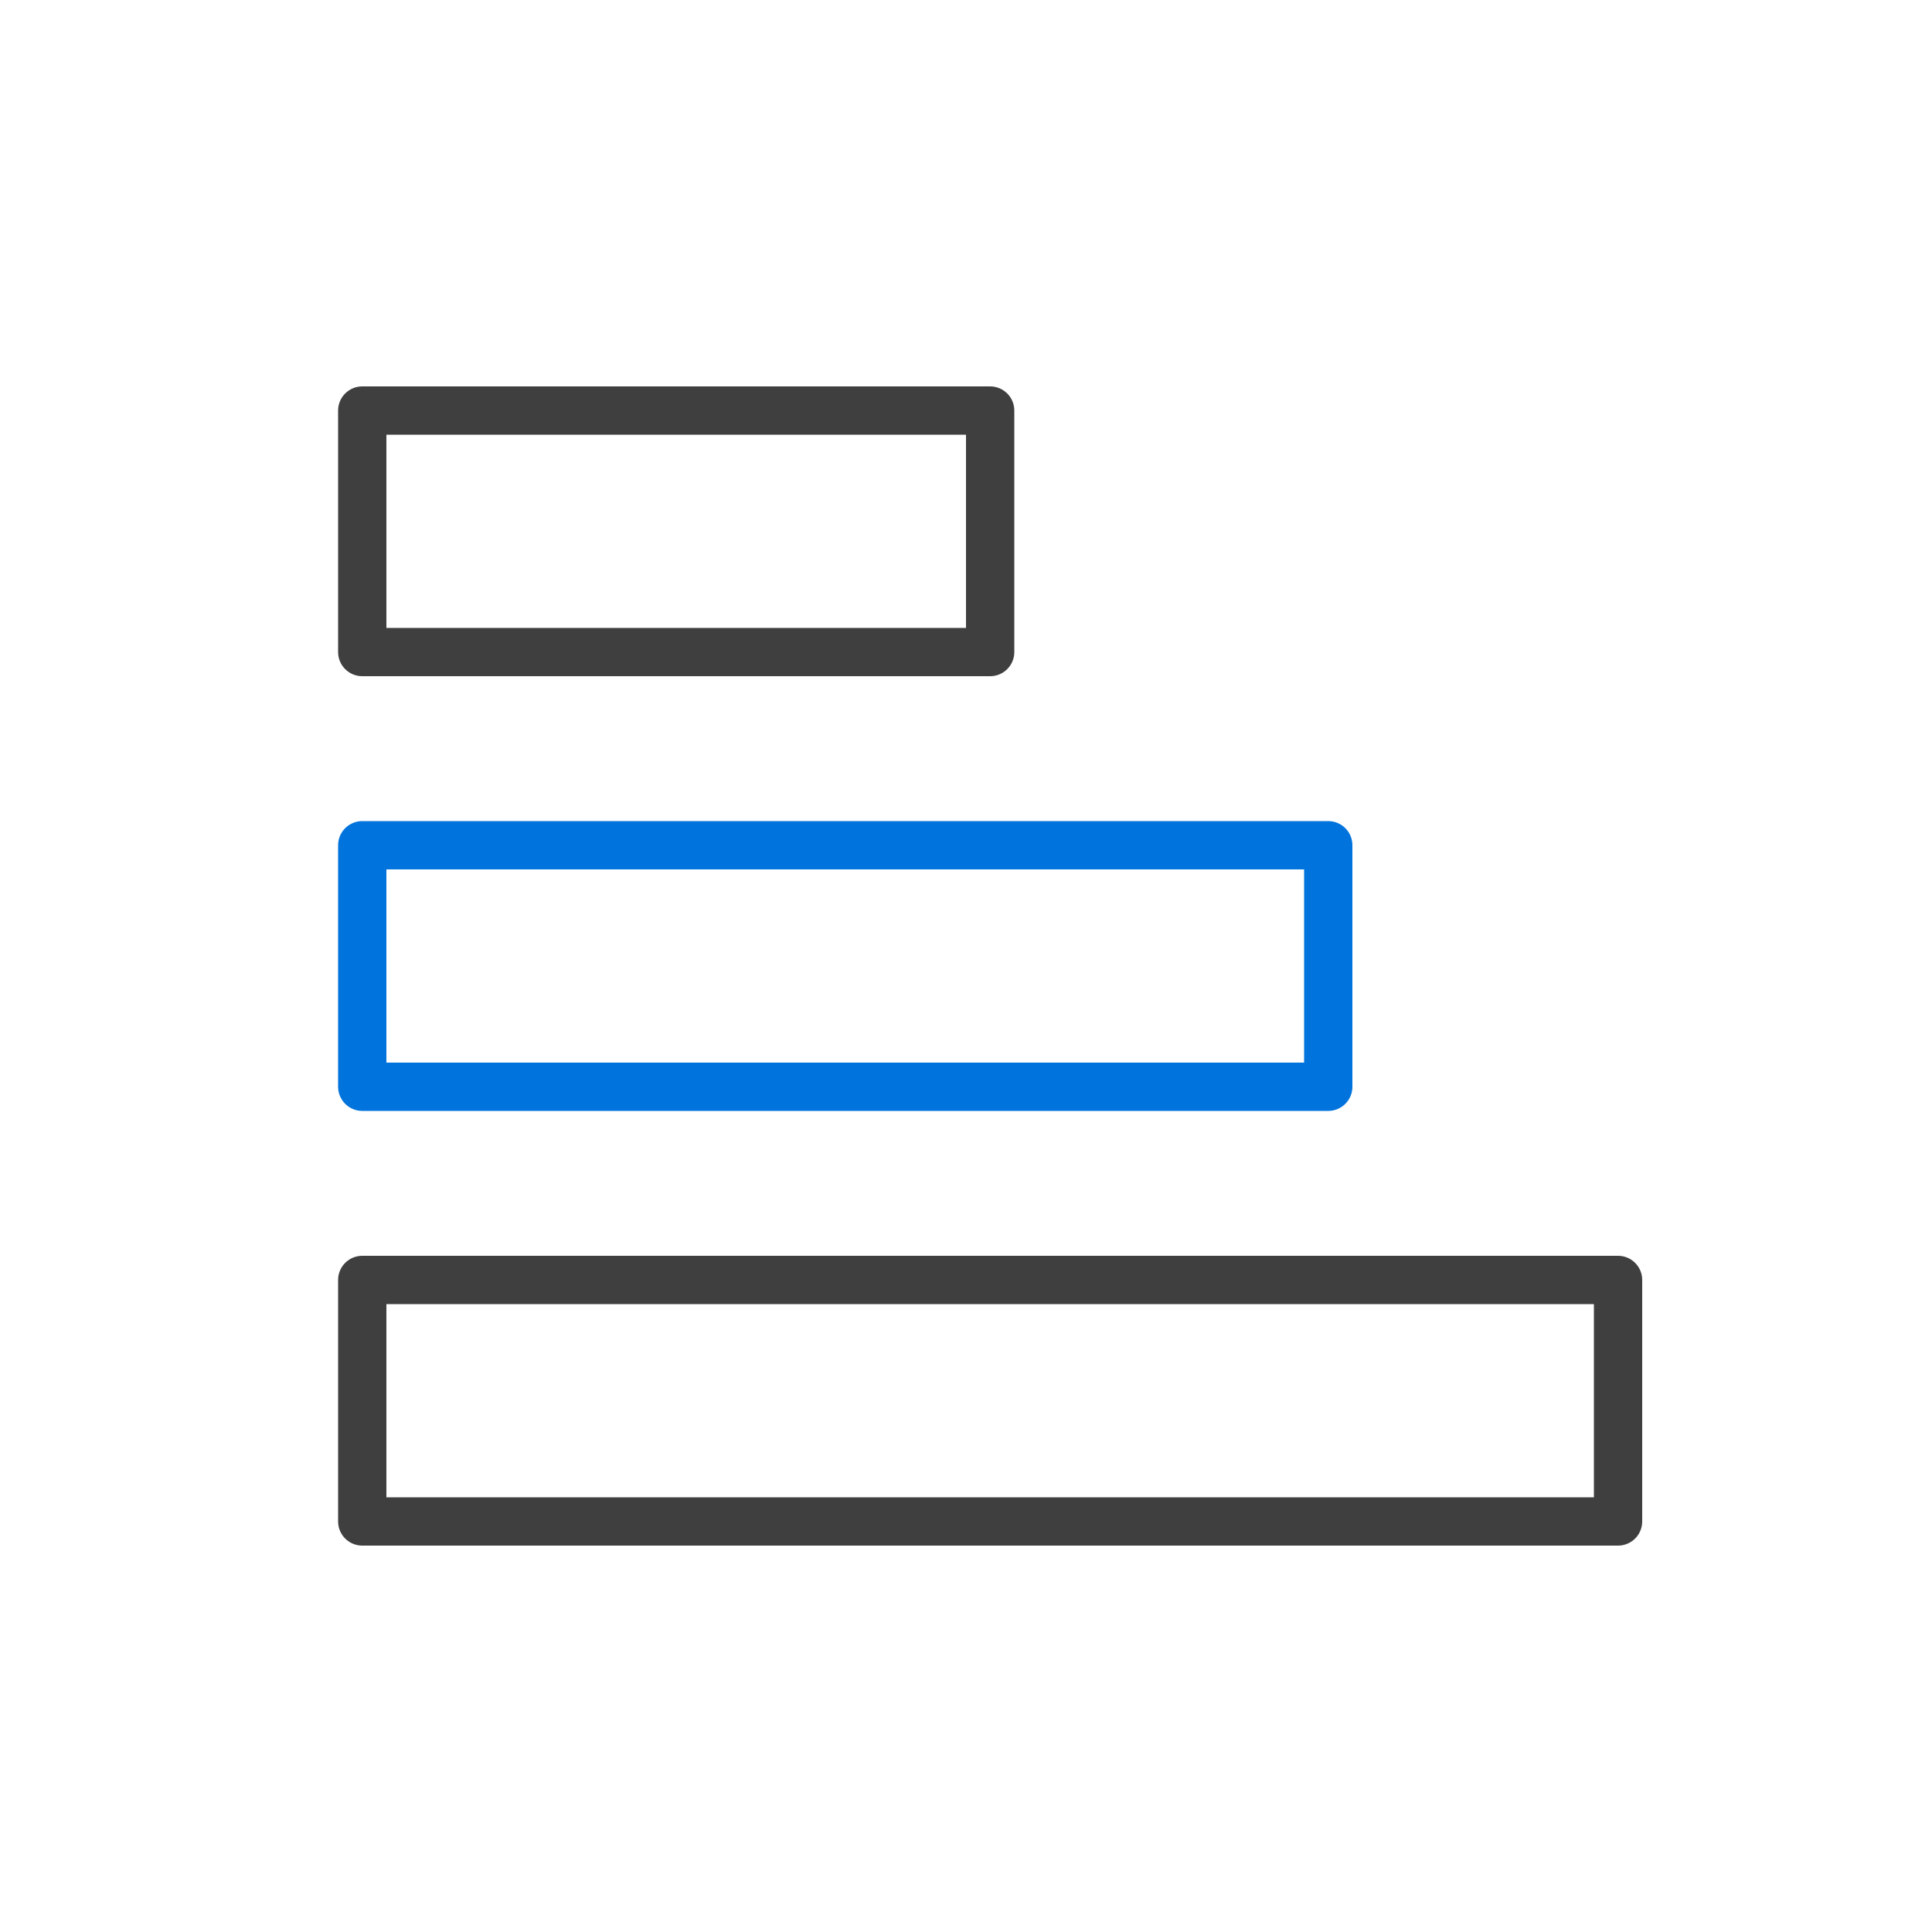 <?xml version="1.0" encoding="UTF-8"?>
<svg width="40px" height="40px" viewBox="0 0 40 40" version="1.1" xmlns="http://www.w3.org/2000/svg" xmlns:xlink="http://www.w3.org/1999/xlink">
    <!-- Generator: Sketch 56.2 (81672) - https://sketch.com -->
    <title>bar chart</title>
    <desc>Created with Sketch.</desc>
    <g id="bar-chart" stroke="none" stroke-width="1" fill="none" fill-rule="evenodd" stroke-linecap="round" stroke-linejoin="round">
        <g id="Group-73" transform="translate(20.5, 20) rotate(-270) translate(-20.5, -20) translate(9, 7)">
            <polygon id="Stroke-1" stroke="#3F3F3F" points="0 26 5 26 5 13 0 13"></polygon>
            <polygon id="Stroke-2" stroke="#0073DC" points="9 26 14 26 14 6 9 6"></polygon>
            <polygon id="Stroke-3" stroke="#3F3F3F" points="18 26 23 26 23 0 18 0"></polygon>
        </g>
    </g>
</svg>